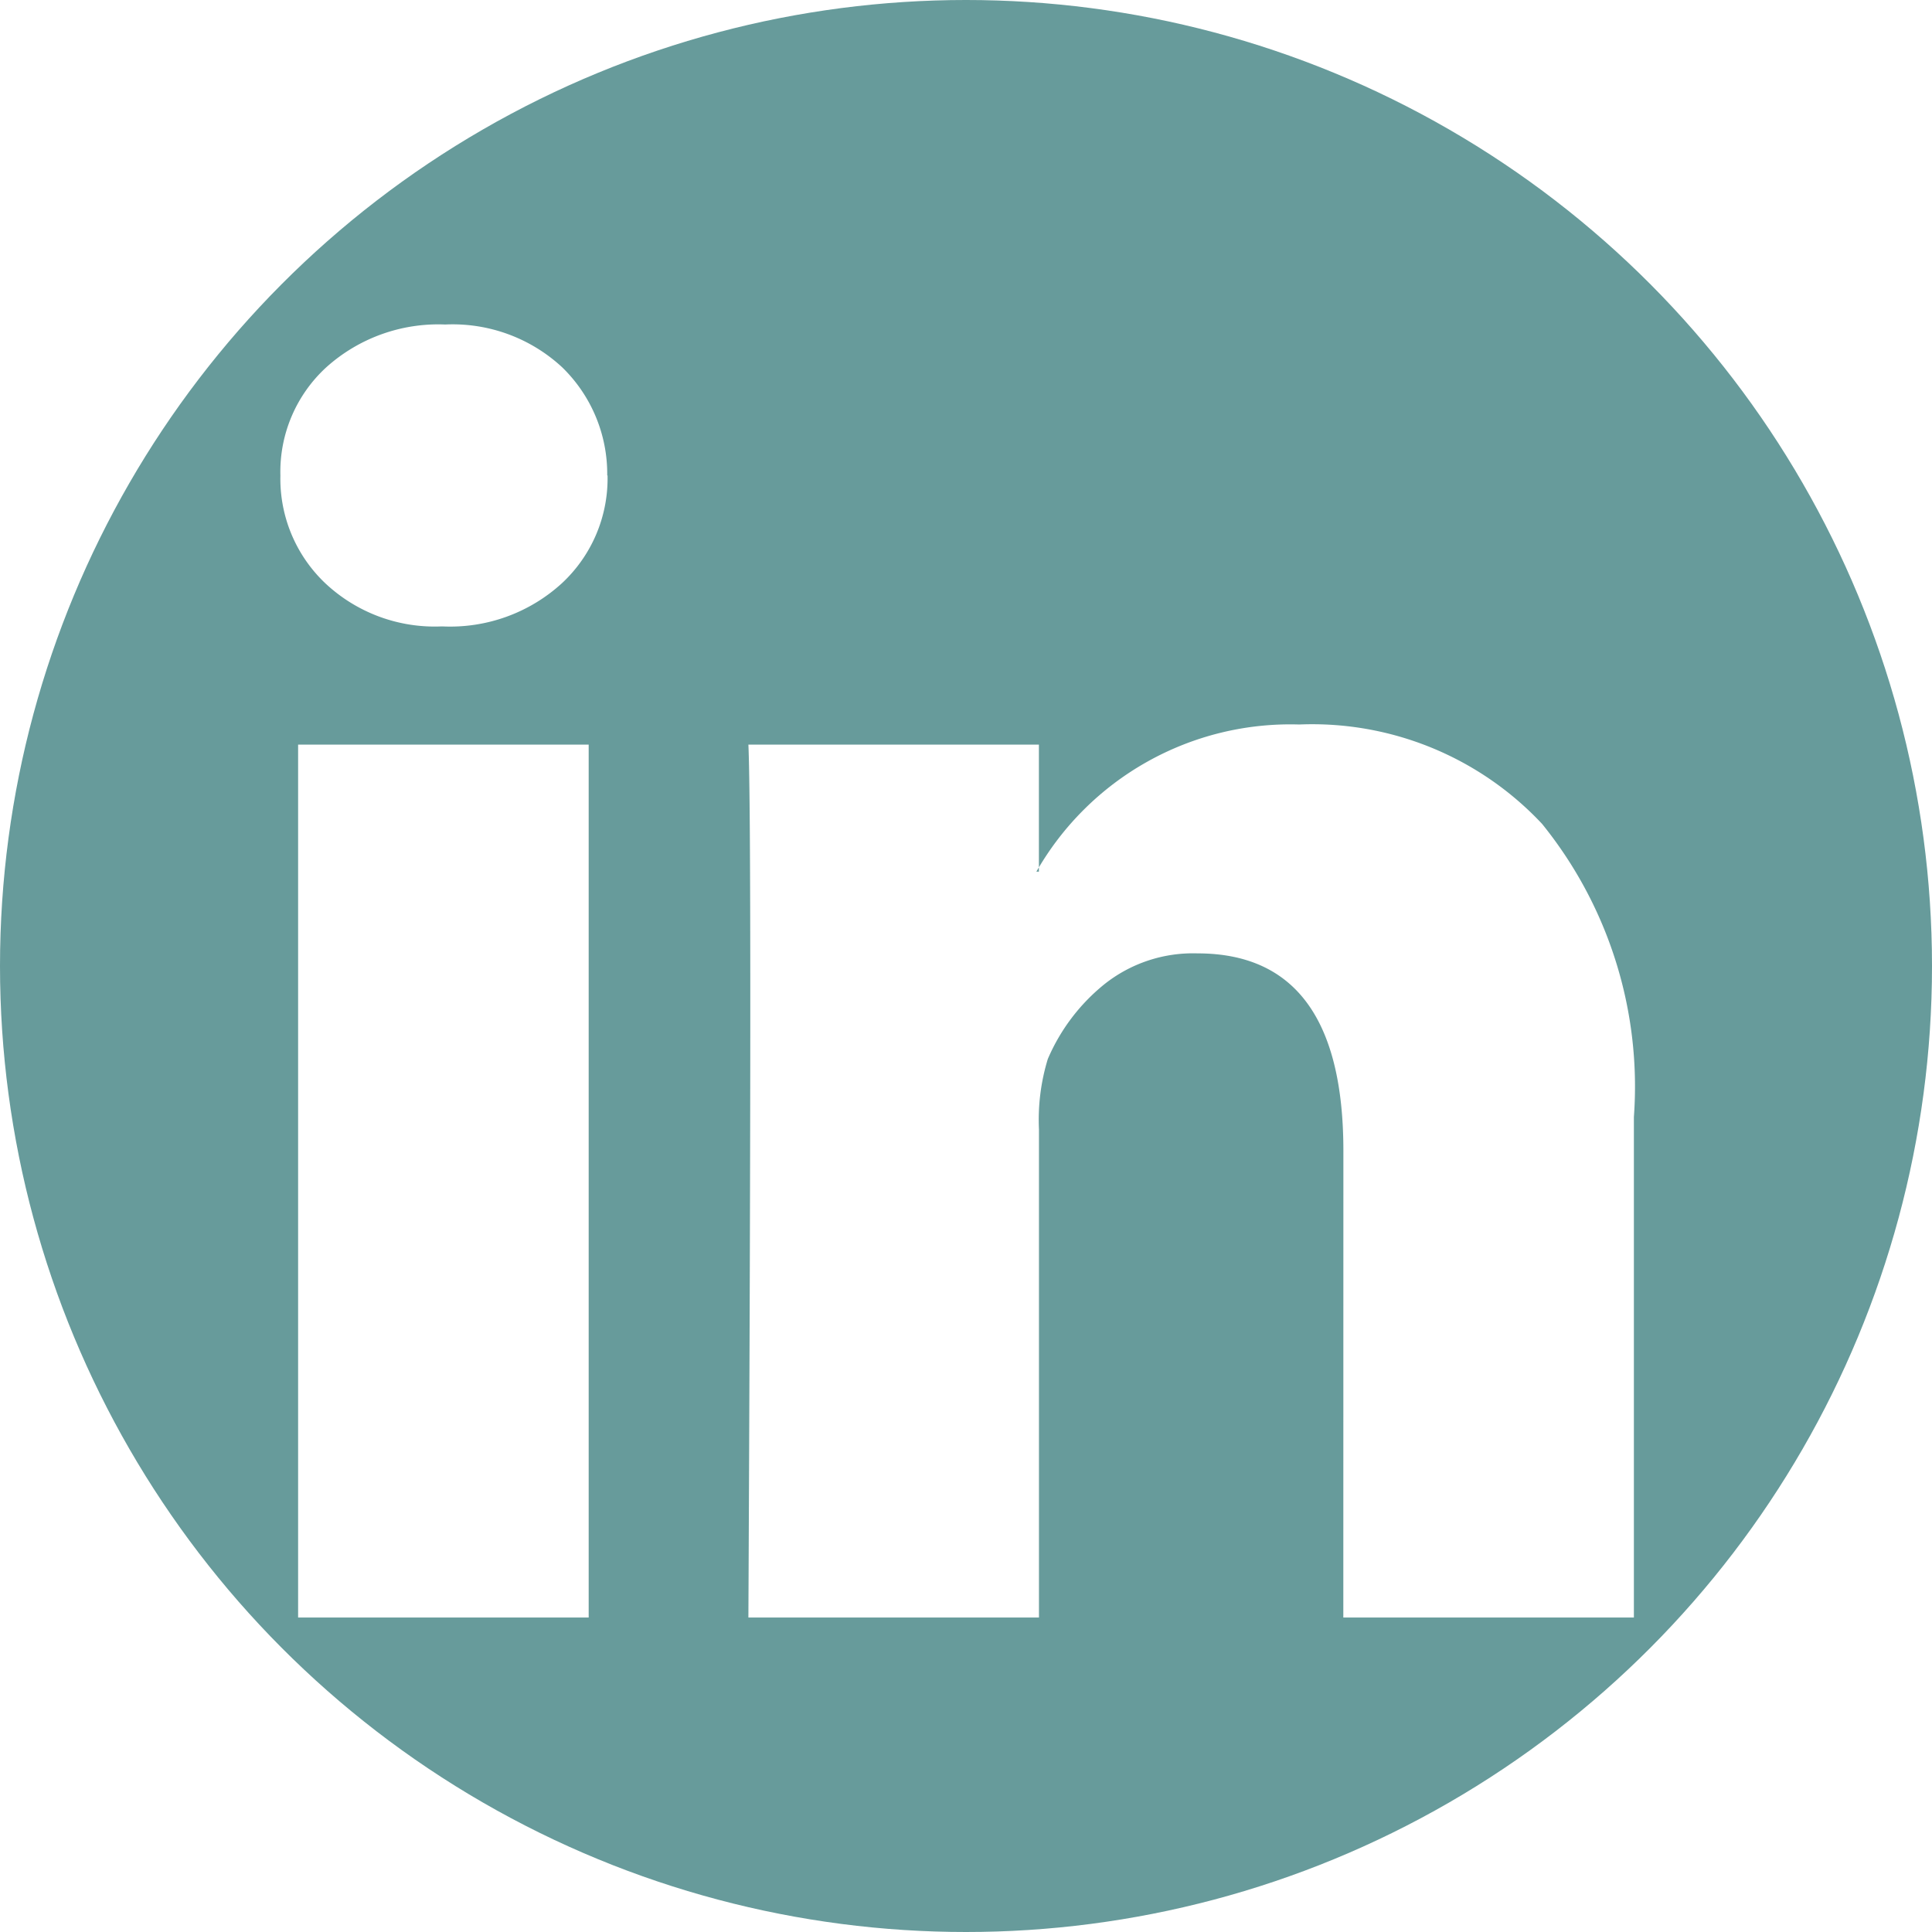<svg xmlns="http://www.w3.org/2000/svg" xmlns:xlink="http://www.w3.org/1999/xlink" width="30" height="30" viewBox="0 0 30 30">
  <defs>
    <clipPath id="clip-path">
      <circle id="ellipse-15" cx="15" cy="15" r="15" transform="translate(0 0)" fill="#fff" stroke="#95989a" stroke-width="1"/>
    </clipPath>
  </defs>
  <g id="group-mask-4" clip-path="url(#clip-path)">
    <path id="linkedin-square" d="M9.129,29.617h4.512V16.062H9.129Zm4.8-17.734a2.308,2.308,0,0,0-.7-1.68,2.5,2.5,0,0,0-1.816-.664,2.6,2.6,0,0,0-1.846.664,2.2,2.2,0,0,0-.713,1.68,2.235,2.235,0,0,0,.693,1.67,2.483,2.483,0,0,0,1.807.674h.02a2.57,2.57,0,0,0,1.855-.674A2.22,2.22,0,0,0,13.934,11.883ZM25.359,29.617h4.512V21.844a6.486,6.486,0,0,0-1.426-4.551,4.889,4.889,0,0,0-3.77-1.543,4.541,4.541,0,0,0-4.082,2.285h.039V16.062H16.121q.059,1.289,0,13.555h4.512V22.039a3.231,3.231,0,0,1,.137-1.094,3.015,3.015,0,0,1,.879-1.162,2.21,2.21,0,0,1,1.445-.479q2.266,0,2.266,3.066ZM34.5,10.125v18.75A5.635,5.635,0,0,1,28.875,34.5H10.125A5.418,5.418,0,0,1,6.15,32.85,5.418,5.418,0,0,1,4.5,28.875V10.125A5.418,5.418,0,0,1,6.15,6.15,5.418,5.418,0,0,1,10.125,4.5h18.75A5.418,5.418,0,0,1,32.85,6.15,5.418,5.418,0,0,1,34.5,10.125Z" transform="translate(-4.5 -4.5)" fill="#679b9b"/>
  </g>
</svg>
